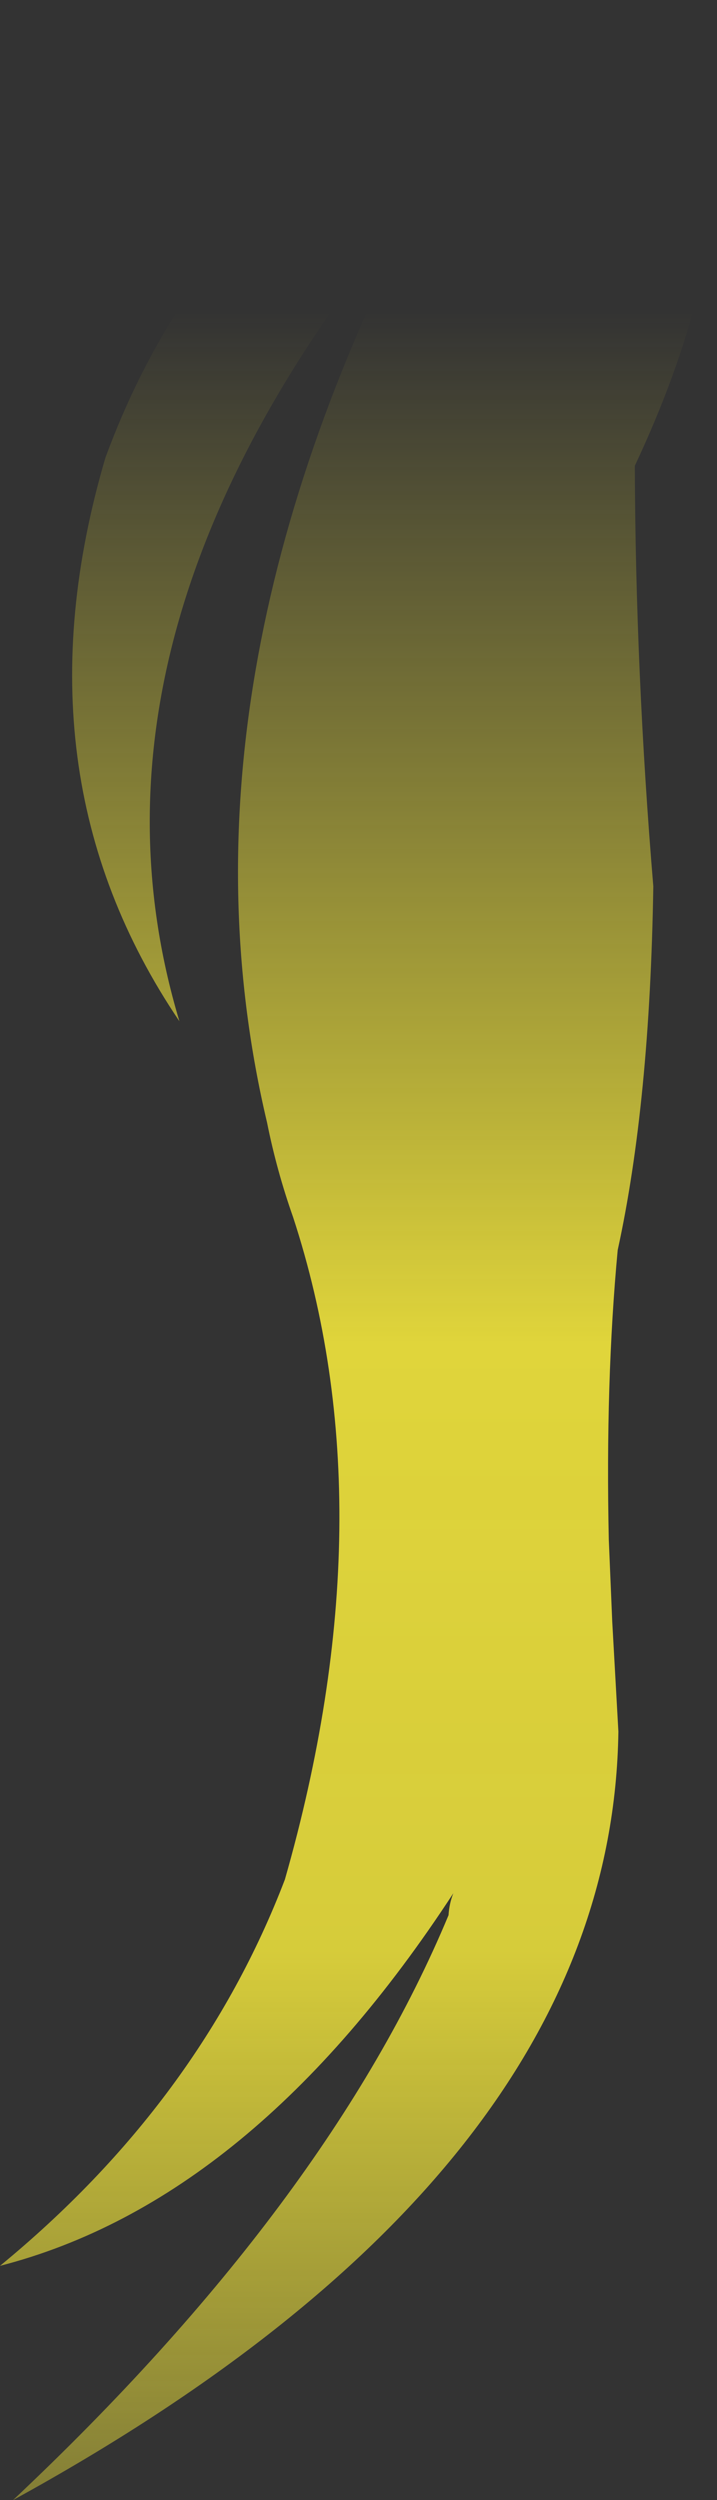 <?xml version="1.0" encoding="UTF-8" standalone="no"?>
<svg xmlns:xlink="http://www.w3.org/1999/xlink" height="182.5px" width="52.35px" xmlns="http://www.w3.org/2000/svg">
  <rect width="100%" height="100%" fill="#333333" stroke="none"/>
  <g transform="matrix(1.0, 0.0, 0.0, 1.0, 26.2, 91.25)">
    <path d="M20.15 -57.25 Q20.2 -42.15 21.5 -26.55 21.25 -10.75 18.9 0.0 18.0 9.6 18.25 21.15 L18.5 27.1 18.95 35.15 Q18.5 67.25 -25.25 91.25 -2.2 69.55 6.55 48.55 6.6 47.7 6.9 46.95 -7.75 69.4 -26.2 74.15 -11.6 62.15 -5.4 45.95 2.25 19.15 -4.8 -2.4 -6.0 -5.8 -6.7 -9.3 -14.25 -41.2 5.05 -77.65 -21.9 -46.0 -13.1 -16.7 -25.3 -34.75 -18.5 -57.85 -9.3 -82.85 18.15 -91.15 25.9 -92.3 26.15 -81.4 26.4 -70.55 20.15 -57.25" fill="url(#gradient0)" fill-rule="evenodd" stroke="none"/>
  </g>
  <defs>
    <linearGradient gradientTransform="matrix(0.0, 0.121, -0.032, 0.0, 0.0, 30.6)" gradientUnits="userSpaceOnUse" id="gradient0" spreadMethod="pad" x1="-819.2" x2="819.2">
      <stop offset="0.0" stop-color="#fff23c" stop-opacity="0.0"/>
      <stop offset="0.38" stop-color="#fff23c" stop-opacity="0.847"/>
      <stop offset="0.604" stop-color="#fff23c" stop-opacity="0.8"/>
      <stop offset="1.0" stop-color="#fff23c" stop-opacity="0.0"/>
    </linearGradient>
  </defs>
</svg>
